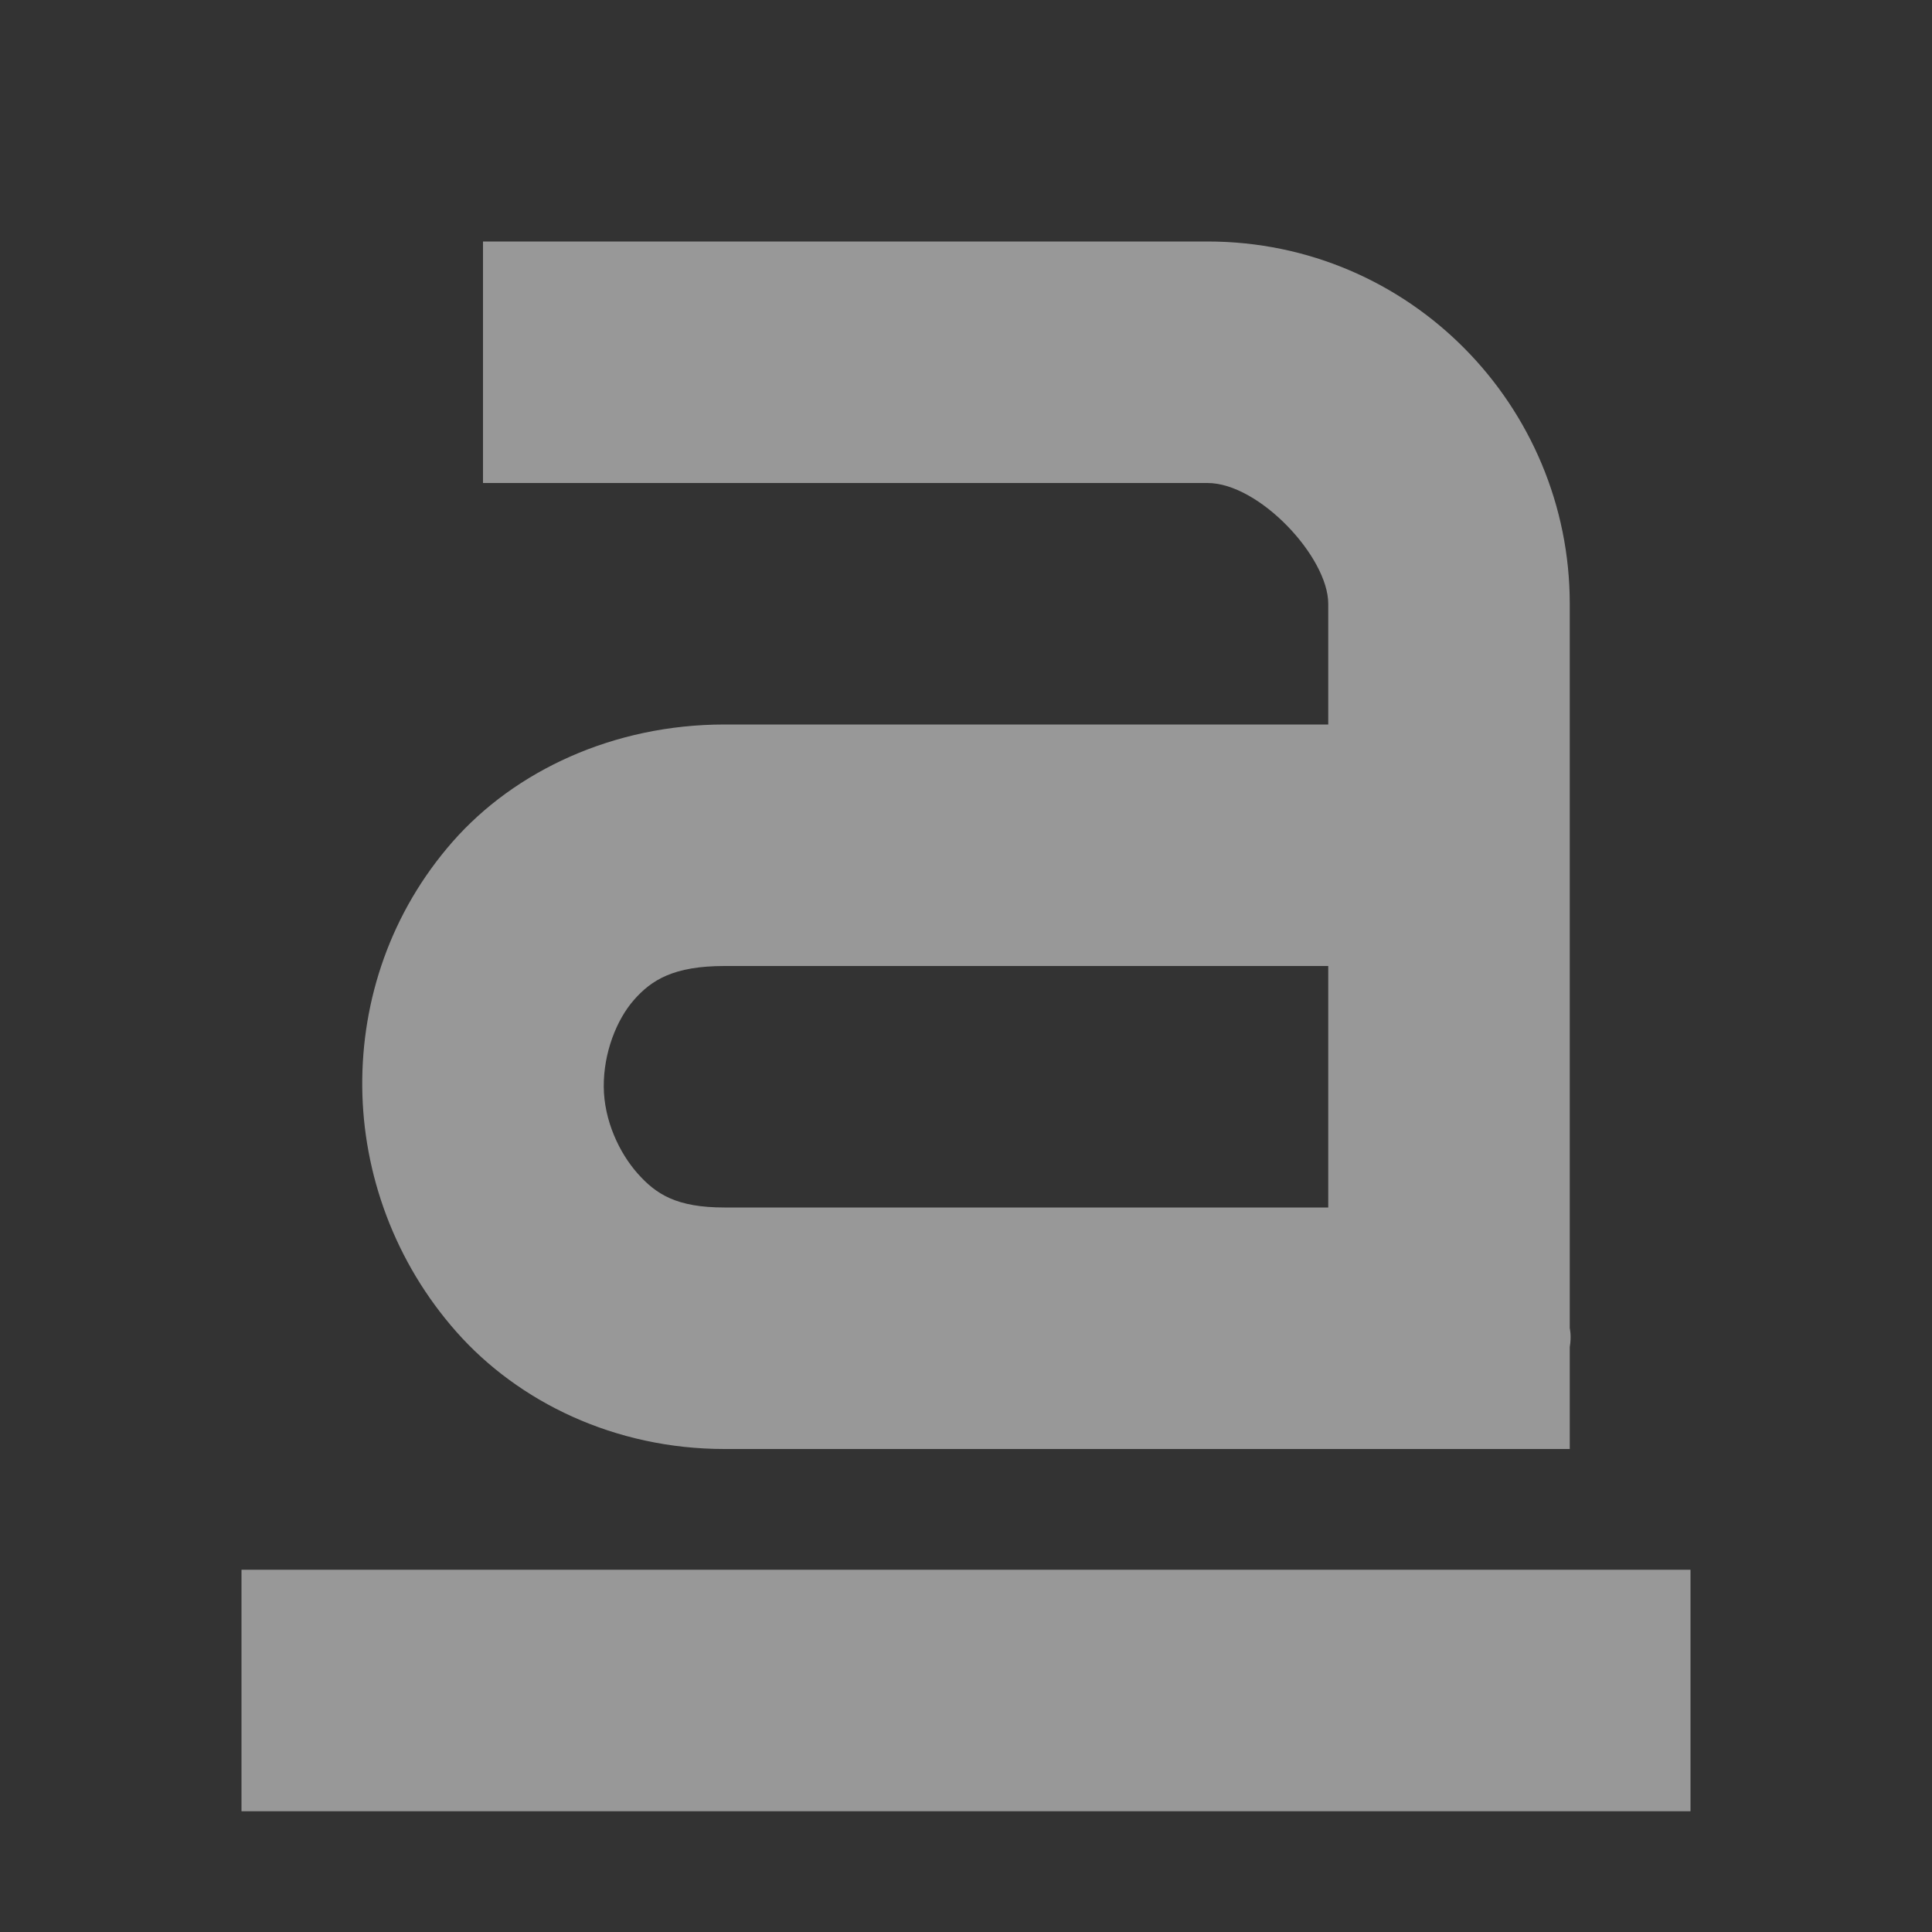 <svg enable-background="new" viewBox="0 0 16 16" xmlns="http://www.w3.org/2000/svg">
  <rect x="0" y="0" width="16" height="16" fill="#333333" stroke="none"/>
  <g fill="#fefefe" opacity=".5" stroke-width="2" transform="translate(-401 -109)">
    <path d="m405 111v2h6c .428 0 1 .614 1 1v1h-5c-.919 0-1.736.384-2.25.969-.514.585-.756 1.311-.75 2.031.006.721.269 1.453.781 2.031.512.579 1.31.969 2.219.969h5 1 1v-.844c.016-.094 0-.156 0-.156v-1-5c0-1.634-1.32-3-3-3zm2 6h5v2h-5c-.398 0-.567-.11-.719-.281-.152-.171-.279-.439-.281-.719-.002-.279.105-.554.25-.719.145-.165.328-.281.75-.281"/>
    <path d="m403 122v2h12v-2z"/>
  </g>
</svg>
